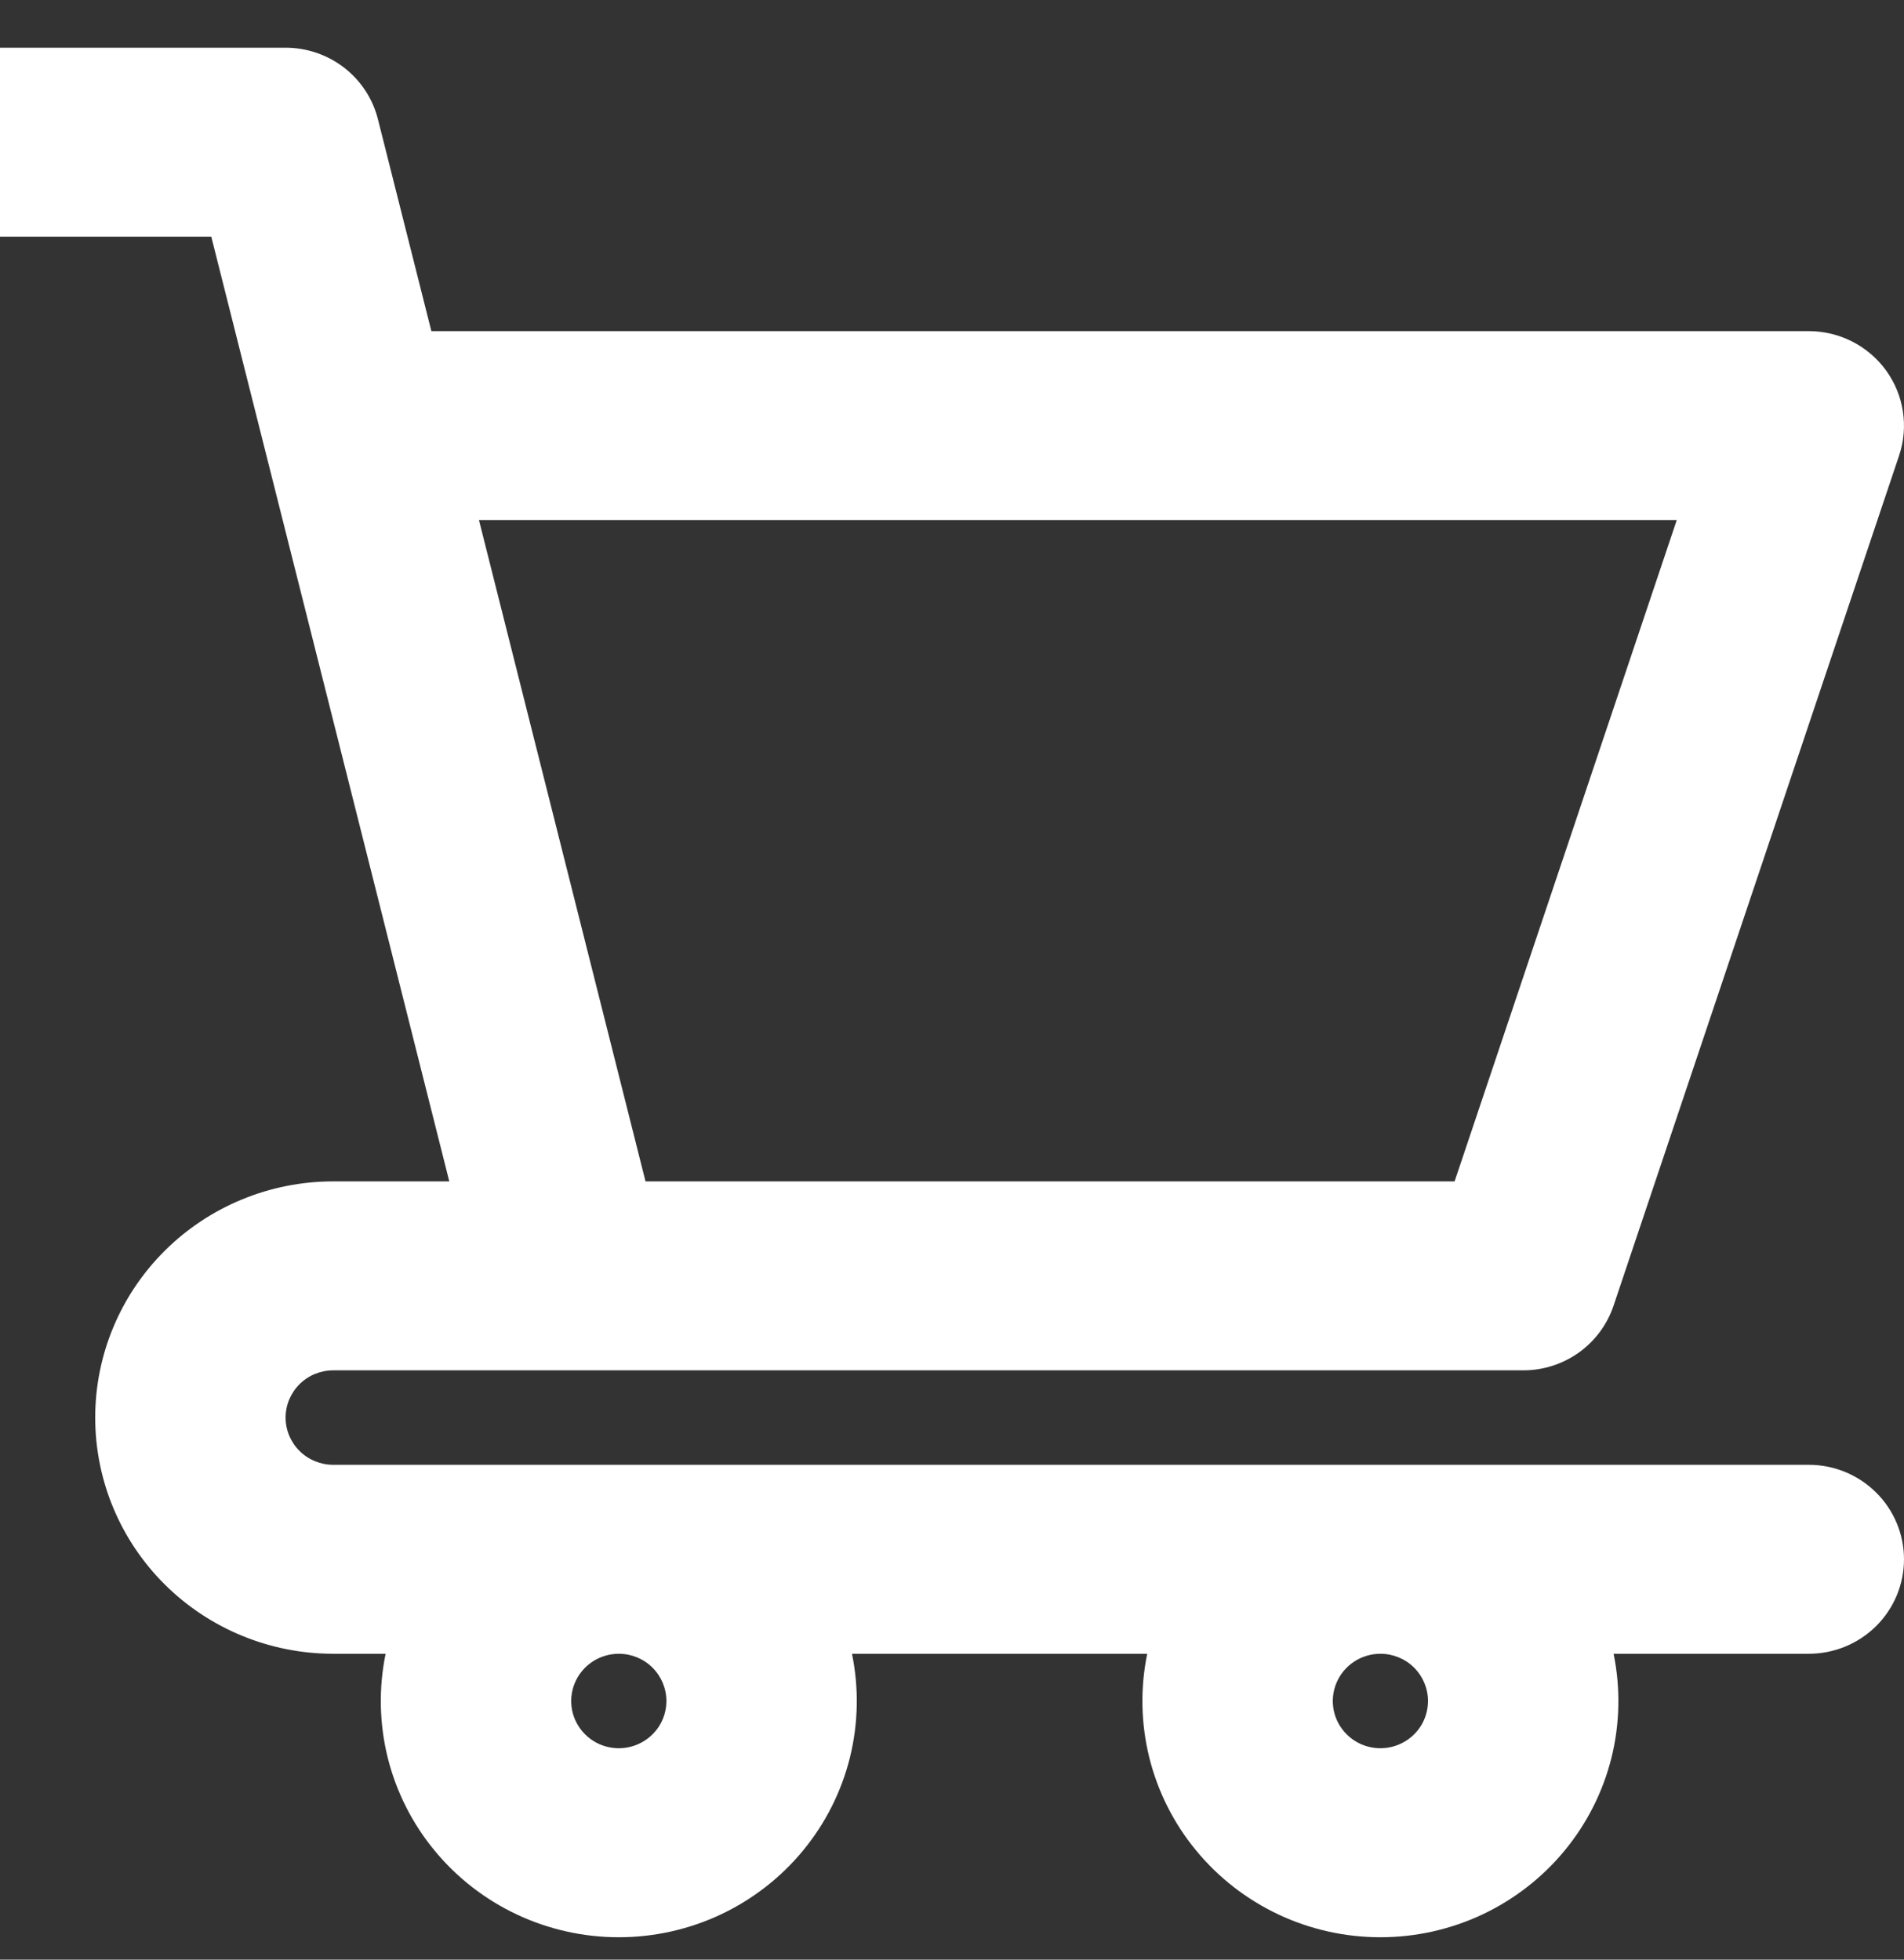 <svg width="34" height="35" viewBox="0 0 34 35" fill="none" xmlns="http://www.w3.org/2000/svg">
<rect x="0" y="0" width="34" height="35" fill="#333333" stroke="none"/>
<path d="M32.3 26.162H5.95C5.725 26.162 5.508 26.073 5.349 25.915C5.19 25.757 5.1 25.543 5.1 25.319C5.1 25.095 5.19 24.88 5.349 24.722C5.508 24.564 5.725 24.475 5.95 24.475H27.2C27.557 24.475 27.904 24.364 28.194 24.157C28.483 23.95 28.7 23.657 28.813 23.322L33.913 8.135C33.998 7.882 34.021 7.611 33.98 7.347C33.94 7.083 33.836 6.832 33.679 6.615C33.521 6.398 33.314 6.222 33.075 6.1C32.835 5.978 32.569 5.914 32.3 5.914H7.703L6.749 2.13C6.657 1.765 6.445 1.441 6.146 1.209C5.847 0.978 5.479 0.852 5.1 0.852H0V4.227H3.773L8.023 21.1H5.95C4.823 21.1 3.742 21.545 2.945 22.336C2.148 23.127 1.7 24.2 1.7 25.319C1.7 26.438 2.148 27.511 2.945 28.302C3.742 29.093 4.823 29.537 5.95 29.537H6.886C6.76 30.15 6.773 30.783 6.923 31.391C7.074 31.998 7.359 32.565 7.758 33.049C8.156 33.534 8.658 33.924 9.228 34.193C9.797 34.461 10.42 34.6 11.05 34.6C11.68 34.6 12.303 34.461 12.872 34.193C13.441 33.924 13.944 33.534 14.342 33.049C14.741 32.565 15.026 31.998 15.177 31.391C15.327 30.783 15.34 30.15 15.214 29.537H20.486C20.36 30.15 20.373 30.783 20.523 31.391C20.674 31.998 20.959 32.565 21.358 33.049C21.756 33.534 22.259 33.924 22.828 34.193C23.397 34.461 24.02 34.6 24.65 34.6C25.28 34.6 25.903 34.461 26.472 34.193C27.041 33.924 27.544 33.534 27.942 33.049C28.341 32.565 28.626 31.998 28.777 31.391C28.927 30.783 28.94 30.15 28.814 29.537H32.3C32.751 29.537 33.183 29.359 33.502 29.043C33.821 28.727 34 28.297 34 27.85C34 27.402 33.821 26.973 33.502 26.657C33.183 26.34 32.751 26.162 32.3 26.162ZM8.553 9.289H29.942L25.975 21.1H11.527L8.553 9.289ZM11.9 30.381C11.9 30.548 11.85 30.711 11.757 30.85C11.663 30.988 11.531 31.096 11.375 31.16C11.22 31.224 11.049 31.241 10.884 31.208C10.719 31.176 10.568 31.095 10.449 30.977C10.33 30.859 10.249 30.709 10.216 30.545C10.184 30.382 10.2 30.212 10.265 30.058C10.329 29.904 10.438 29.772 10.578 29.679C10.717 29.587 10.882 29.537 11.05 29.537C11.275 29.537 11.492 29.626 11.651 29.784C11.81 29.942 11.9 30.157 11.9 30.381ZM25.5 30.381C25.5 30.548 25.45 30.711 25.357 30.85C25.263 30.988 25.131 31.096 24.975 31.16C24.82 31.224 24.649 31.241 24.484 31.208C24.319 31.176 24.168 31.095 24.049 30.977C23.93 30.859 23.849 30.709 23.816 30.545C23.784 30.382 23.8 30.212 23.865 30.058C23.929 29.904 24.038 29.772 24.178 29.679C24.317 29.587 24.482 29.537 24.65 29.537C24.875 29.537 25.092 29.626 25.251 29.784C25.41 29.942 25.5 30.157 25.5 30.381Z" fill="white"/>
</svg>
